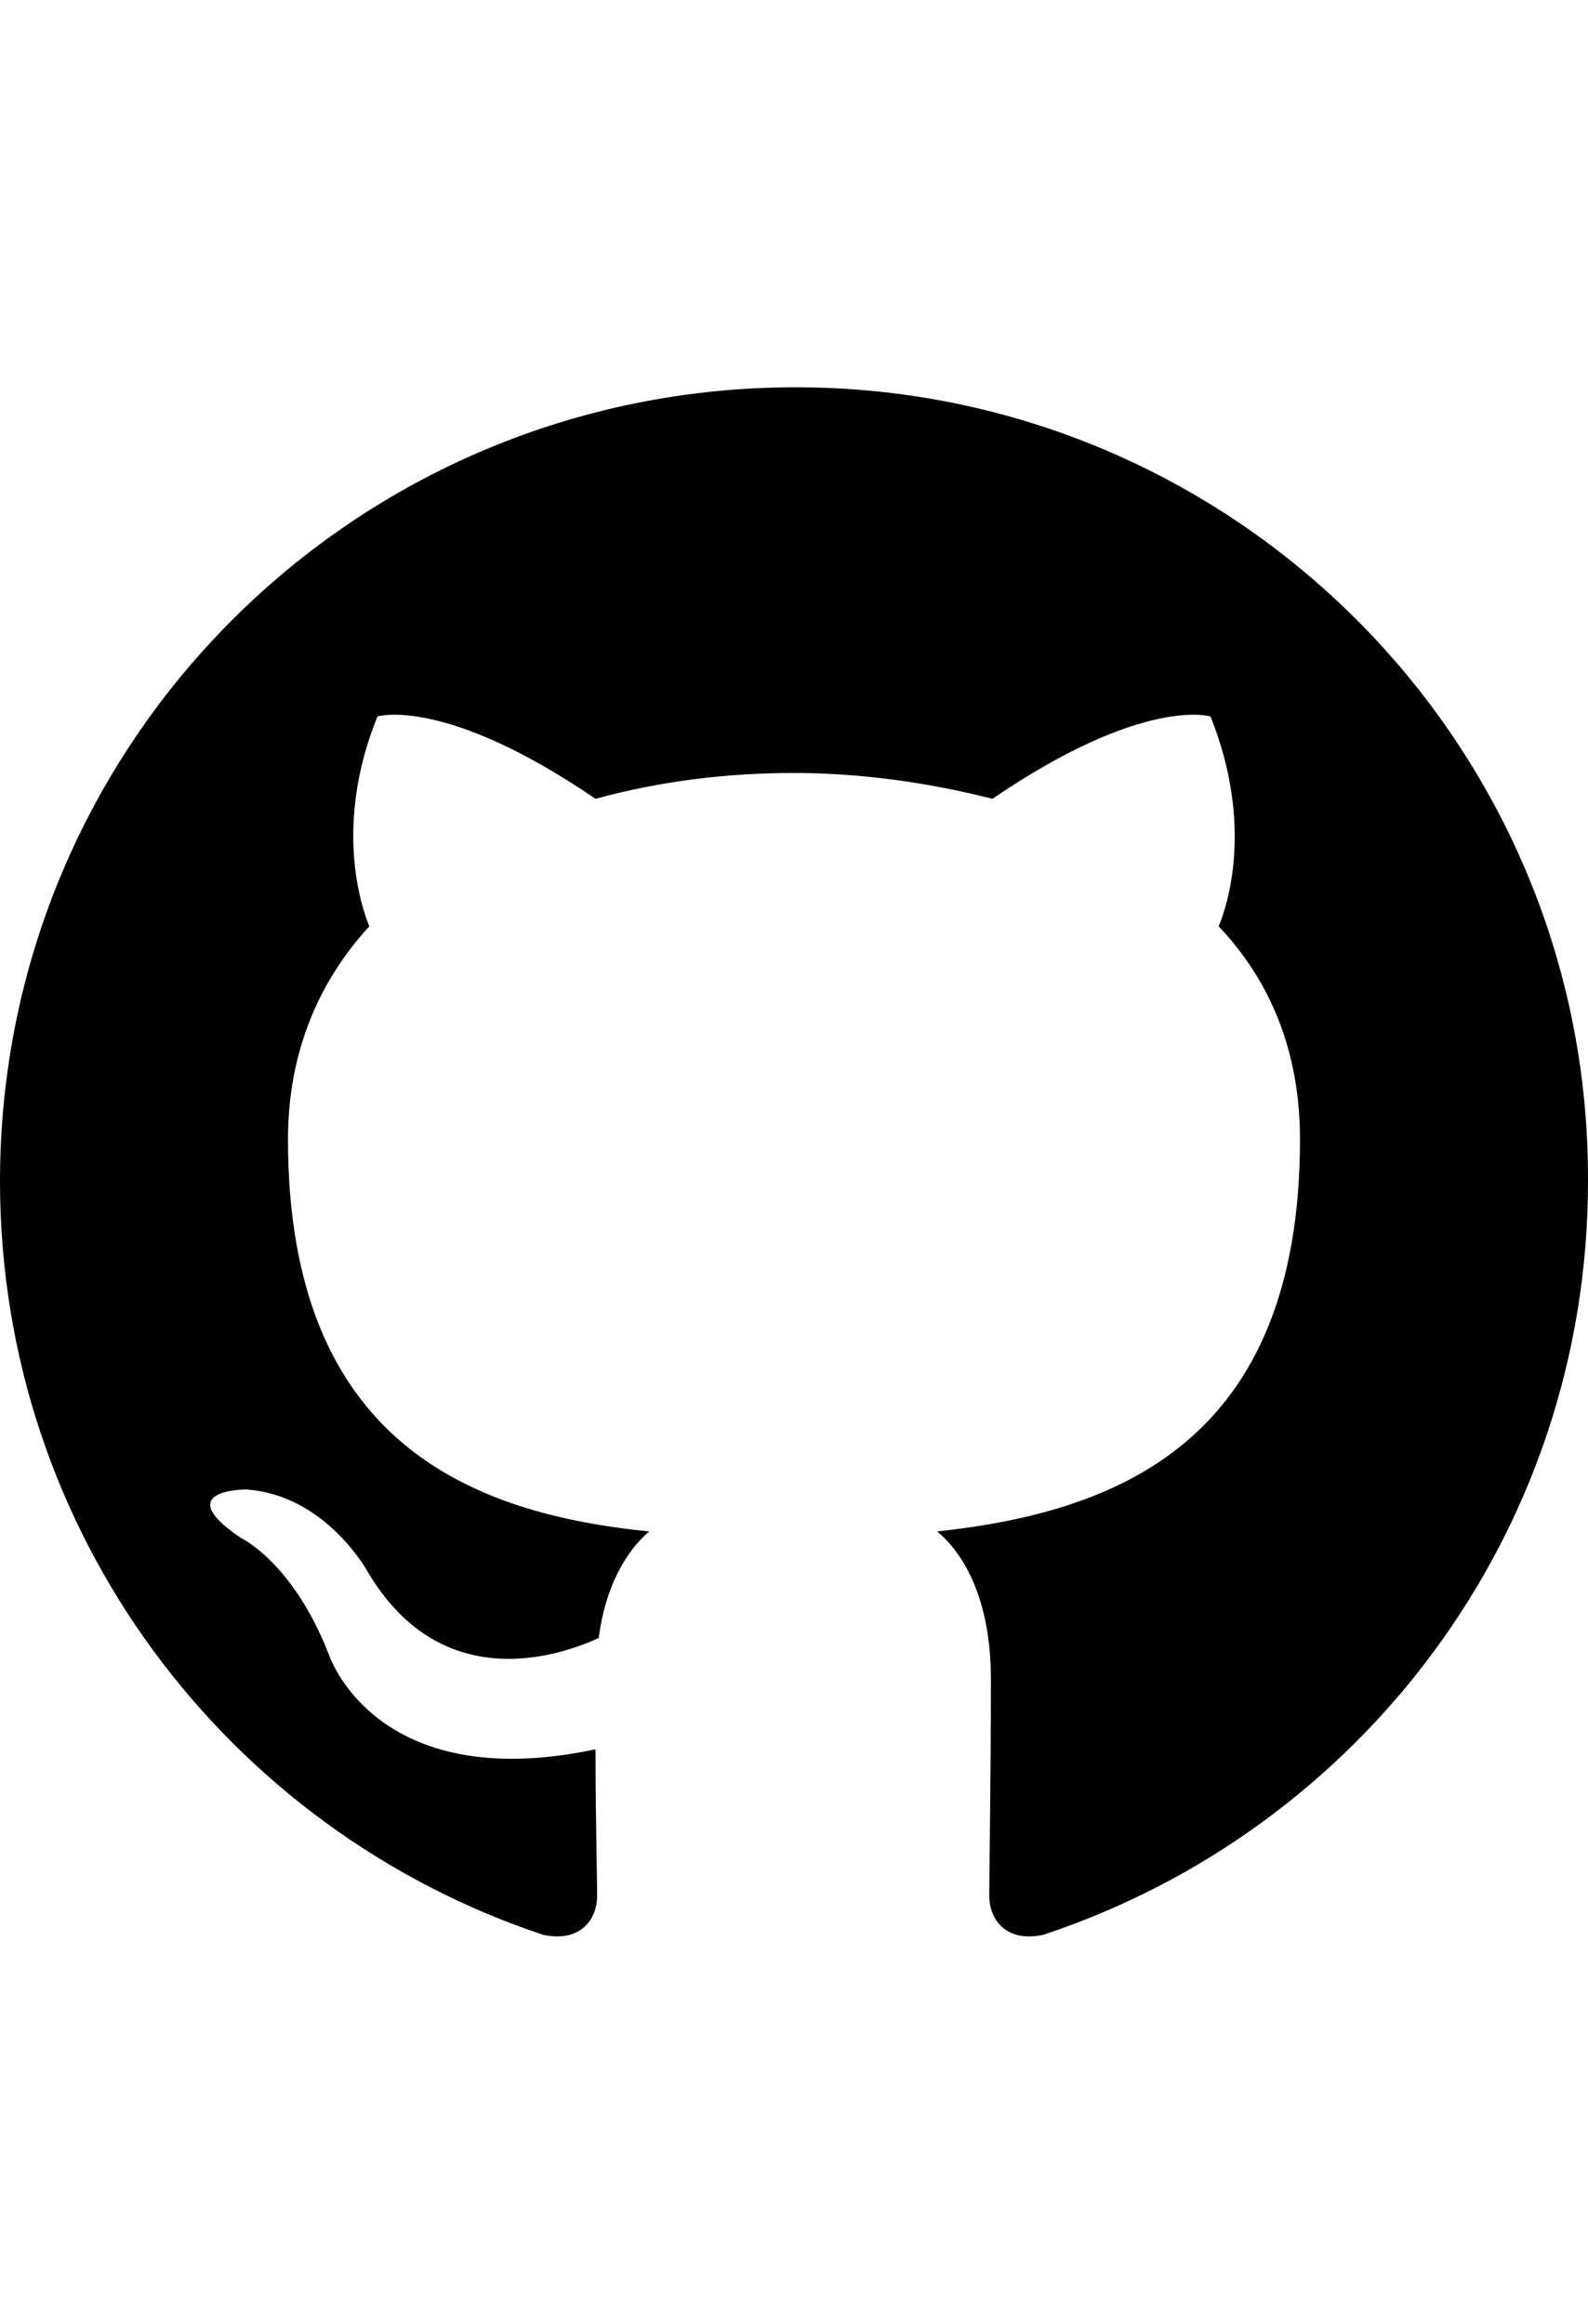 <svg width="41" height="60" viewBox="0 0 41 60" fill="none" xmlns="http://www.w3.org/2000/svg">
<rect width="41" height="60" fill="white"/>
<path d="M20.542 10C9.158 10 0 19.167 0 30.501C0 39.585 5.881 47.252 14.031 49.961C15.039 50.169 15.417 49.502 15.417 48.961C15.417 48.502 15.375 46.836 15.375 45.169C9.662 46.377 8.486 42.71 8.486 42.71C7.561 40.335 6.217 39.71 6.217 39.71C4.369 38.46 6.343 38.46 6.343 38.46C8.402 38.585 9.494 40.585 9.494 40.585C11.342 43.711 14.283 42.835 15.459 42.294C15.627 40.96 16.173 40.044 16.761 39.544C12.224 39.085 7.435 37.293 7.435 29.418C7.435 27.168 8.234 25.334 9.536 23.918C9.326 23.418 8.612 21.292 9.746 18.5C9.746 18.5 11.468 17.959 15.375 20.626C17.055 20.167 18.778 19.959 20.5 19.959C22.222 19.959 23.987 20.209 25.625 20.626C29.532 17.959 31.254 18.5 31.254 18.5C32.388 21.334 31.674 23.418 31.464 23.918C32.808 25.334 33.564 27.168 33.564 29.418C33.564 37.293 28.776 39.044 24.197 39.544C24.953 40.169 25.583 41.419 25.583 43.336C25.583 46.086 25.541 48.294 25.541 48.961C25.541 49.502 25.919 50.169 26.927 49.961C35.119 47.252 41 39.585 41 30.501C41.042 19.167 31.842 10 20.542 10Z" fill="black"/>
</svg>
